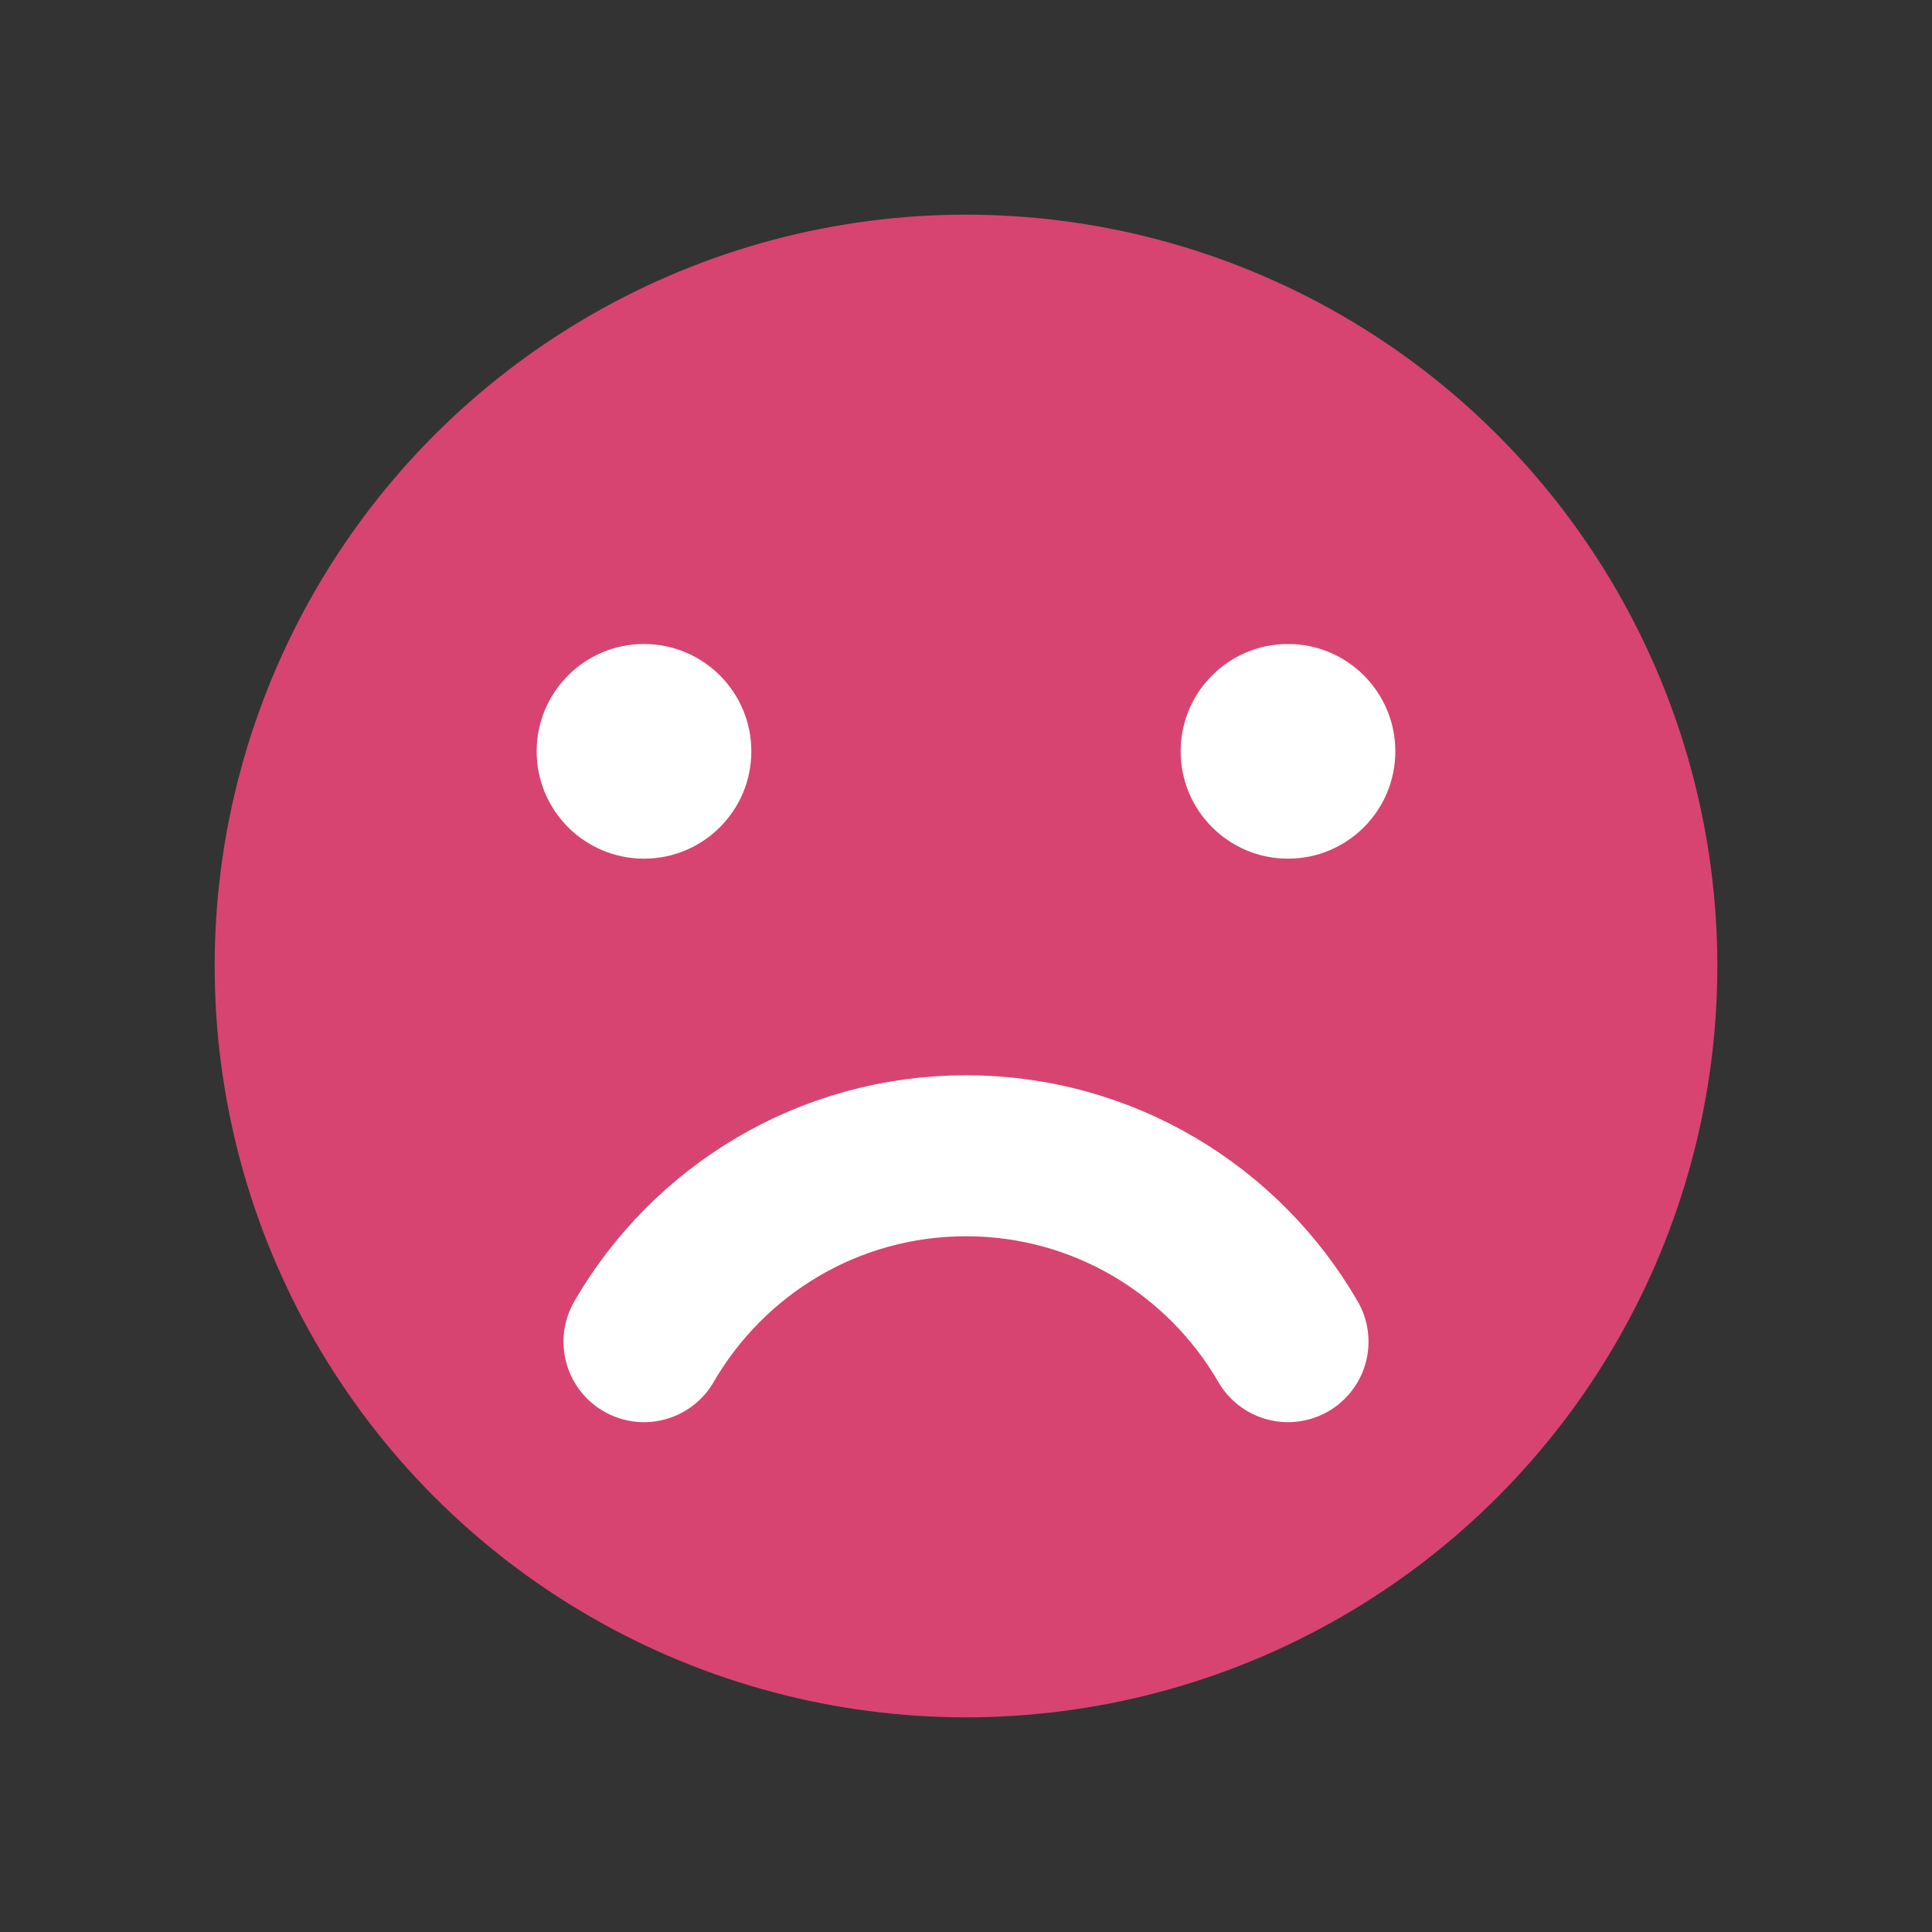 <svg width="18" height="18" viewBox="0 0 18 18" fill="none" xmlns="http://www.w3.org/2000/svg">
<rect x="0" y="0" width="18" height="18" fill="#333333" stroke="none"/>
<circle cx="9" cy="9" r="7" fill="#D74472" stroke="none"/>
<circle cx="6" cy="7" r="1" fill="white" stroke="none"/>
<circle cx="12" cy="7" r="1" fill="white" stroke="none"/>
<path d="M6 12.5C6.599 11.465 7.718 10.768 9 10.768C10.282 10.768 11.401 11.465 12 12.5" stroke="white" stroke-width="1.5" stroke-linecap="round"/>
</svg>
